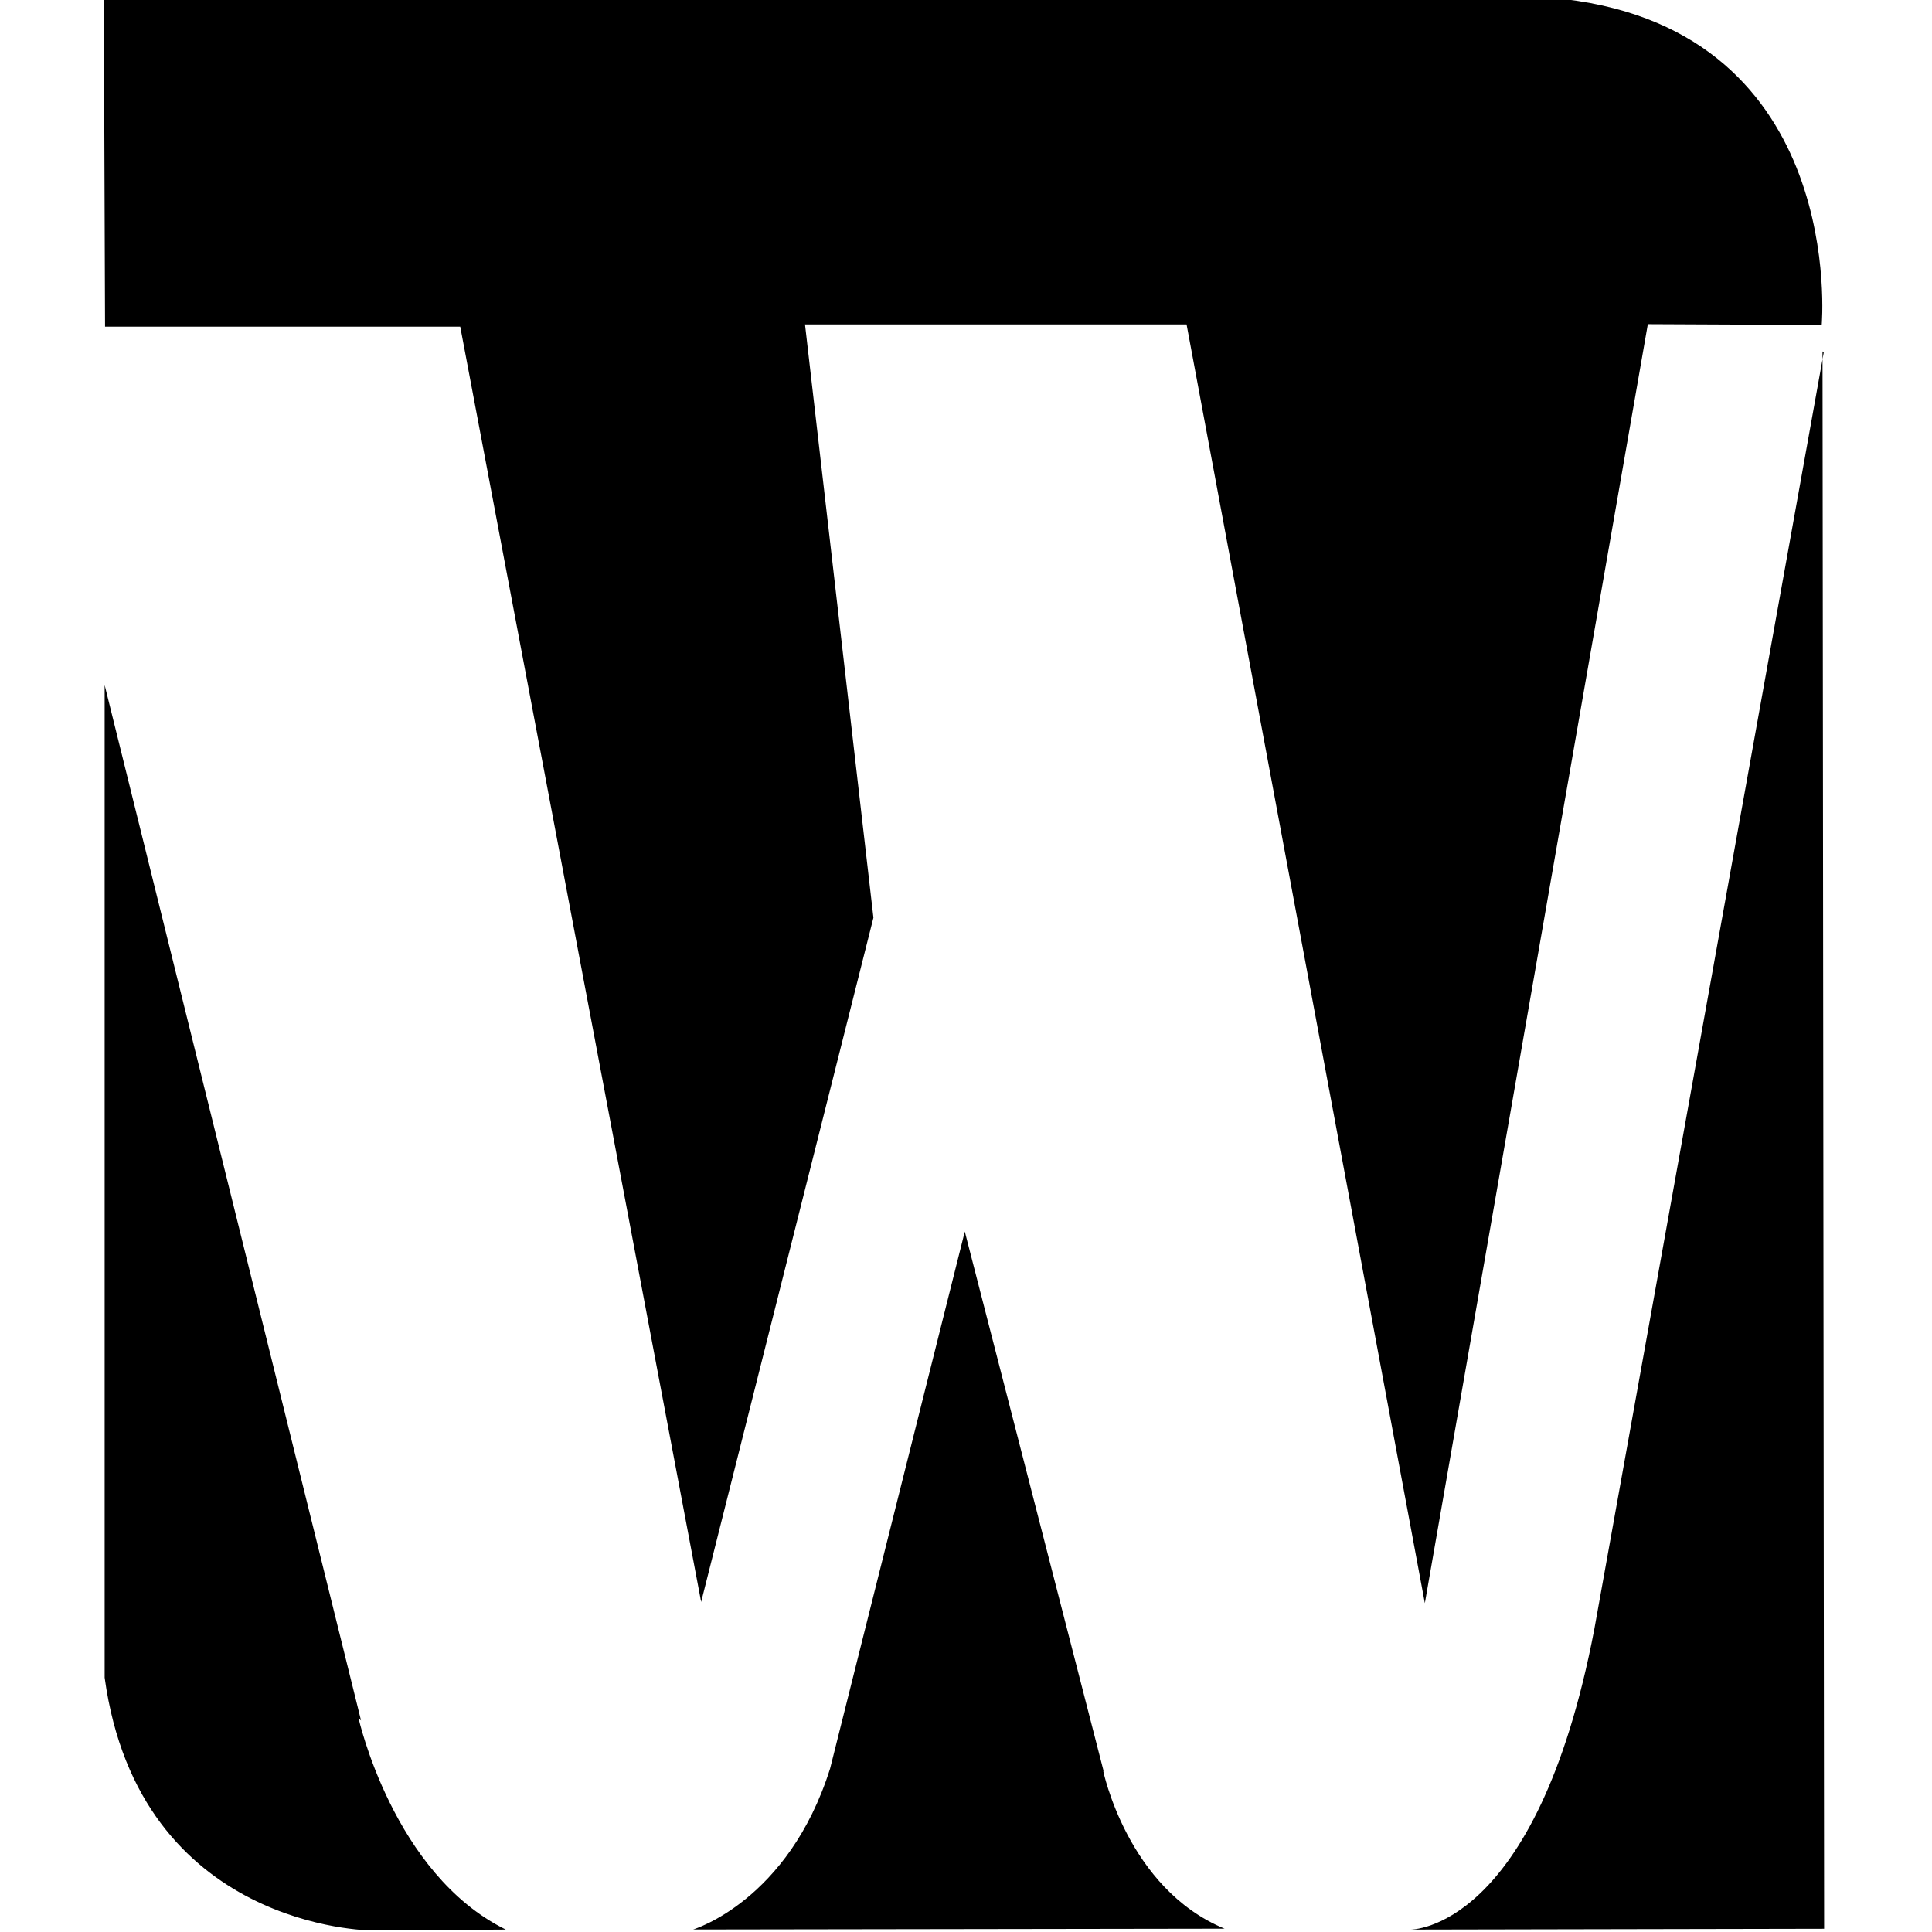 <svg viewBox="0 0 24 24" xmlns="http://www.w3.org/2000/svg"><path d="M5.785 4.058l-4.48 0L1.29 0l18.15-.01c3.51.42 3.19 4.047 3.19 4.047l-2.16-.01 -2.77 15.888L14.74 4.03l-4.74 0 .85 7.37 -2.14 8.5 -3-15.88Zm-1.3 17.315L1.3 8.51l0 12.33c.43 3.125 3.303 3.14 3.303 3.14l1.68-.01c-1.4-.69-1.83-2.63-1.83-2.63Zm9.23.65l-1.73-6.724 -1.673 6.67c-.52 1.65-1.702 2-1.702 2l6.602-.01c-1.21-.5-1.51-1.97-1.51-1.97Zm8.94-17.643l-2.85 15.86c-.72 3.76-2.285 3.73-2.285 3.73l5.14-.01 -.02-19.595Z"/></svg>